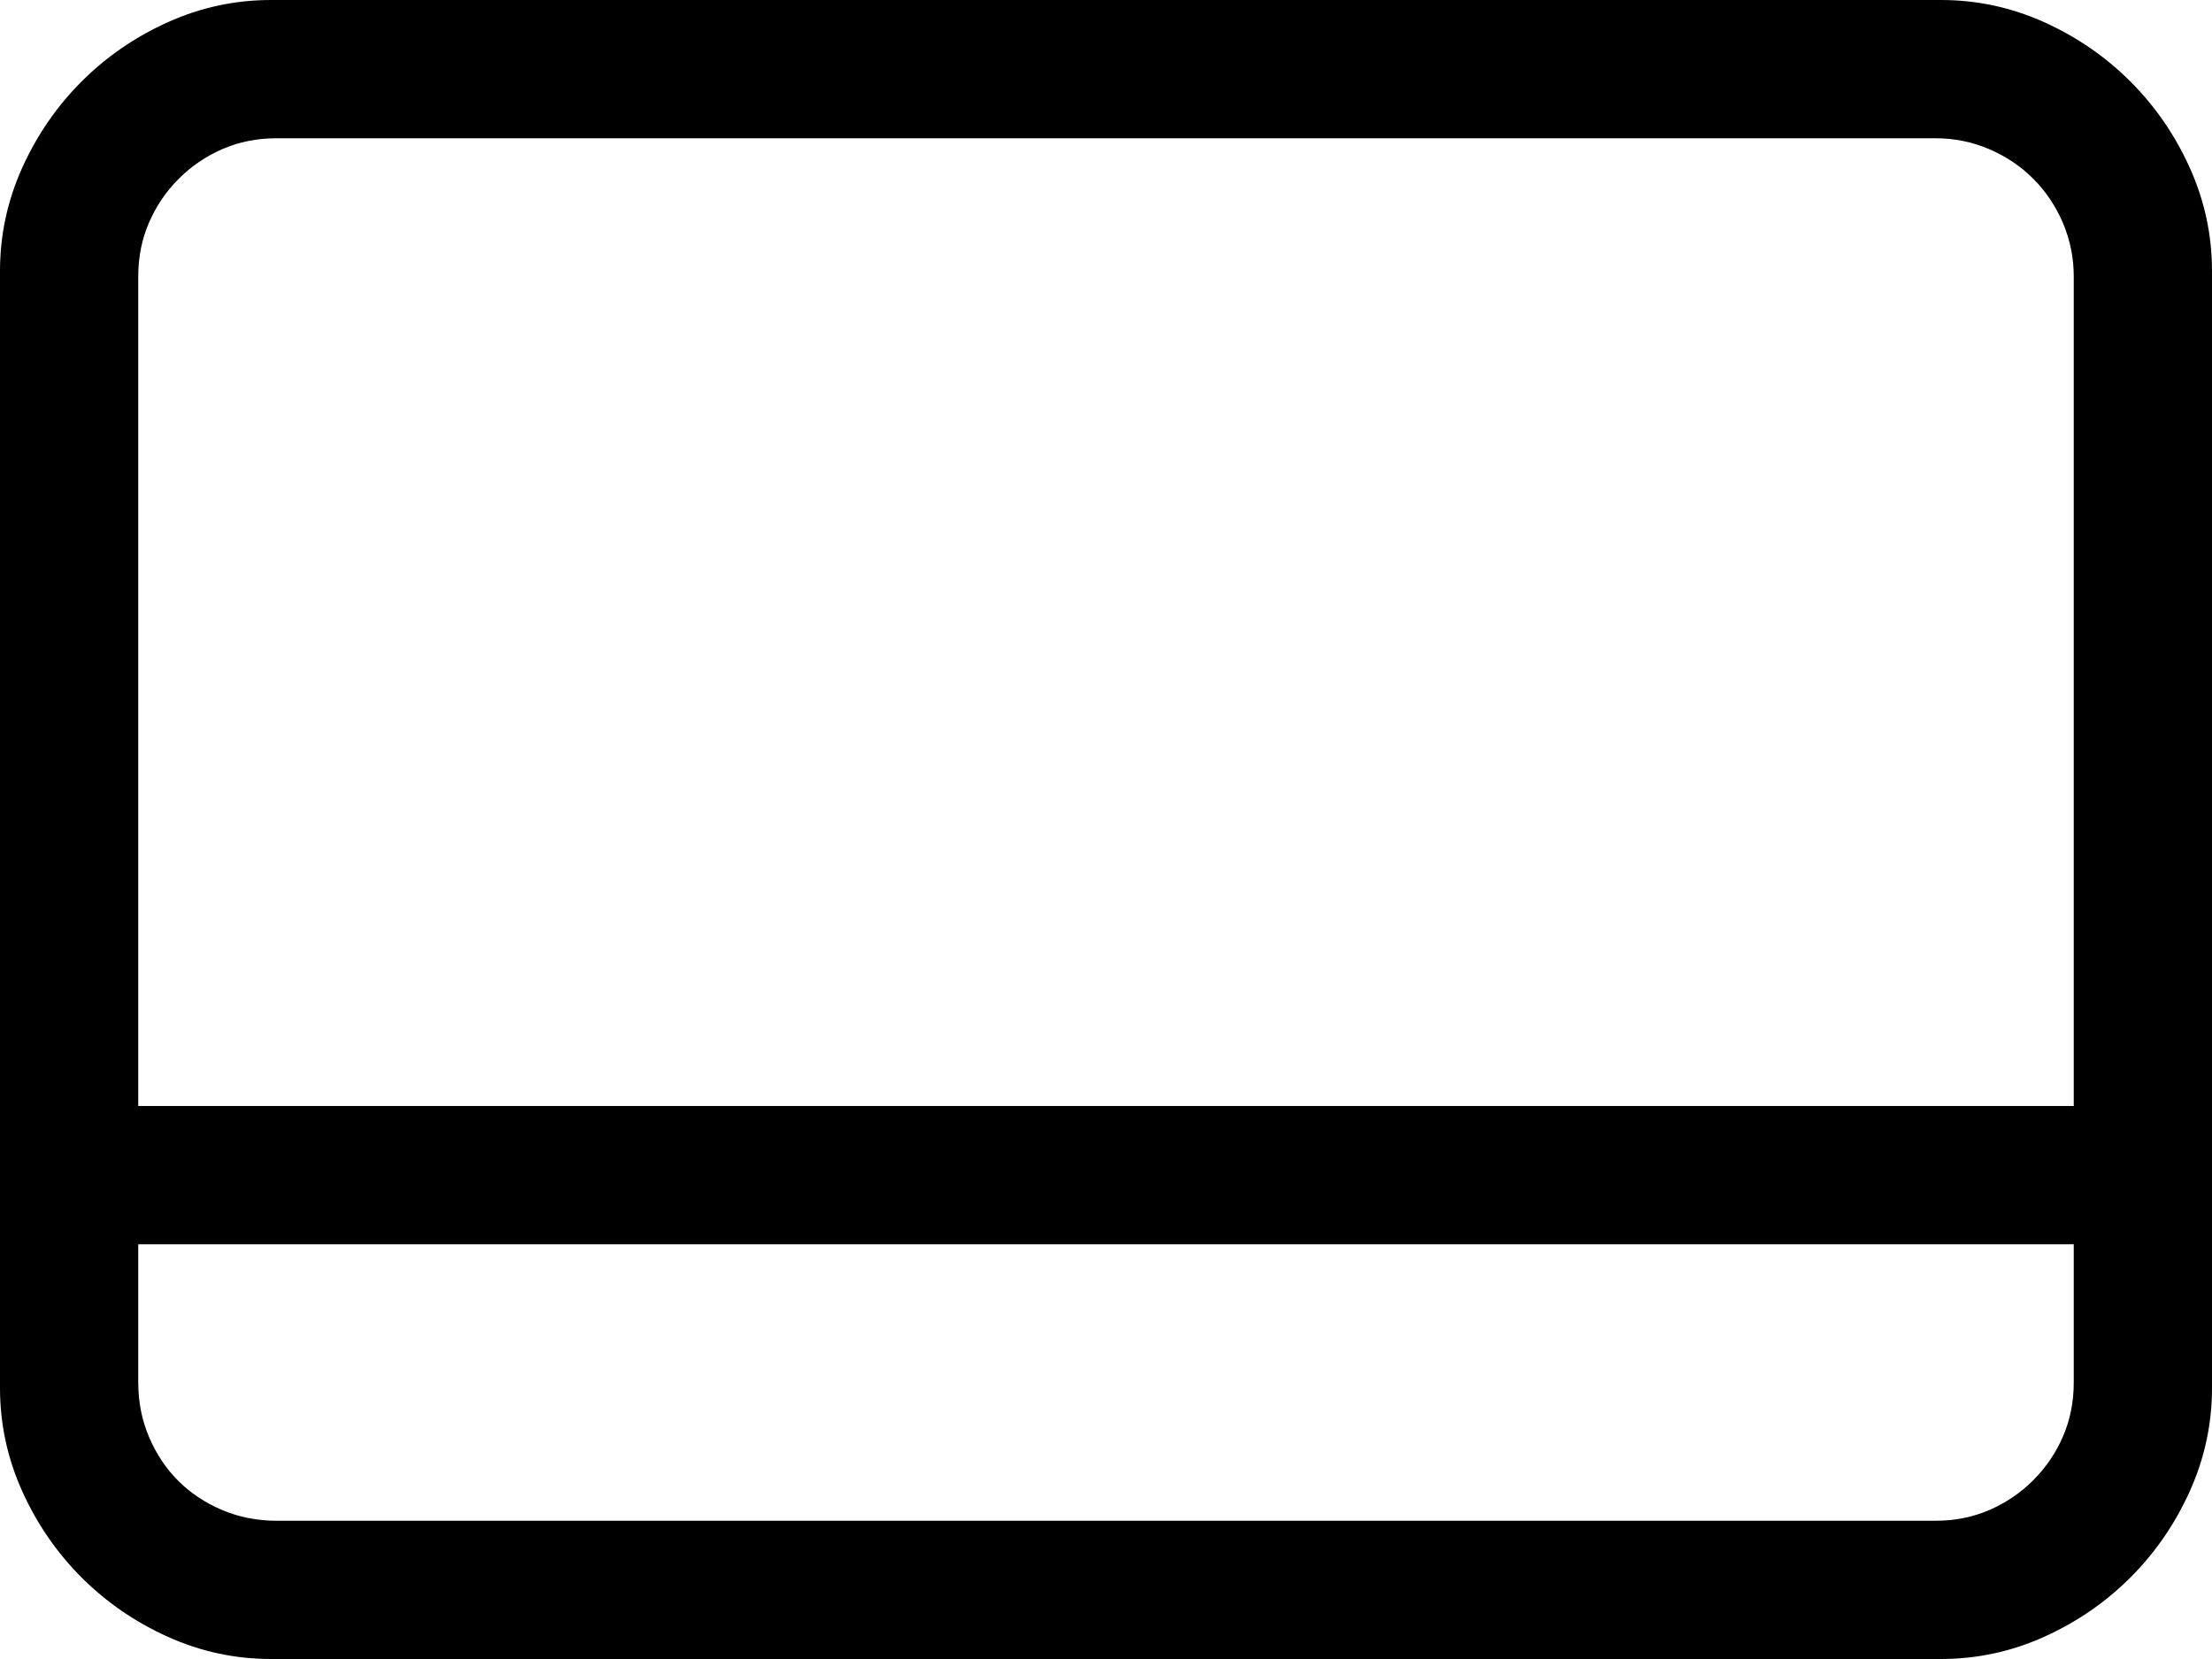 <!-- Exported by Character Map UWP -->
<svg height="100%" viewBox="0 128 1024 768" width="100%" xmlns="http://www.w3.org/2000/svg" xmlns:xlink="http://www.w3.org/1999/xlink">
  <path d="M898.5,128C915.167,128 931.083,131.417 946.25,138.25C961.417,145.083 974.75,154.25 986.25,165.75C997.75,177.25 1006.92,190.583 1013.75,205.75C1020.58,220.917 1024,236.833 1024,253.5L1024,770.5C1024,787.167 1020.58,803.083 1013.75,818.25C1006.92,833.417 997.75,846.75 986.25,858.25C974.75,869.75 961.417,878.917 946.25,885.75C931.083,892.583 915.167,896 898.5,896L125.5,896C108.833,896 92.917,892.583 77.75,885.75C62.583,878.917 49.25,869.75 37.75,858.25C26.25,846.75 17.083,833.417 10.25,818.25C3.417,803.083 0,787.167 0,770.5L0,253.5C0,236.833 3.417,220.917 10.25,205.75C17.083,190.583 26.25,177.25 37.75,165.75C49.25,154.25 62.583,145.083 77.75,138.25C92.917,131.417 108.833,128 125.5,128ZM128,192C119,192 110.667,193.667 103,197C95.333,200.333 88.583,204.917 82.75,210.75C76.917,216.583 72.333,223.333 69,231C65.667,238.667 64,247 64,256L64,640L960,640L960,256C960,247.333 958.333,239.083 955,231.25C951.667,223.417 947.083,216.583 941.25,210.75C935.417,204.917 928.583,200.333 920.75,197C912.917,193.667 904.667,192 896,192ZM960,704L64,704L64,768C64,777 65.667,785.417 69,793.25C72.333,801.083 76.833,807.833 82.5,813.5C88.167,819.167 94.917,823.667 102.75,827C110.583,830.333 119,832 128,832L896,832C905,832 913.333,830.333 921,827C928.667,823.667 935.417,819.083 941.25,813.25C947.083,807.417 951.667,800.667 955,793C958.333,785.333 960,777 960,768Z" fill="#000000" fill-opacity="1">
  </path>
</svg>